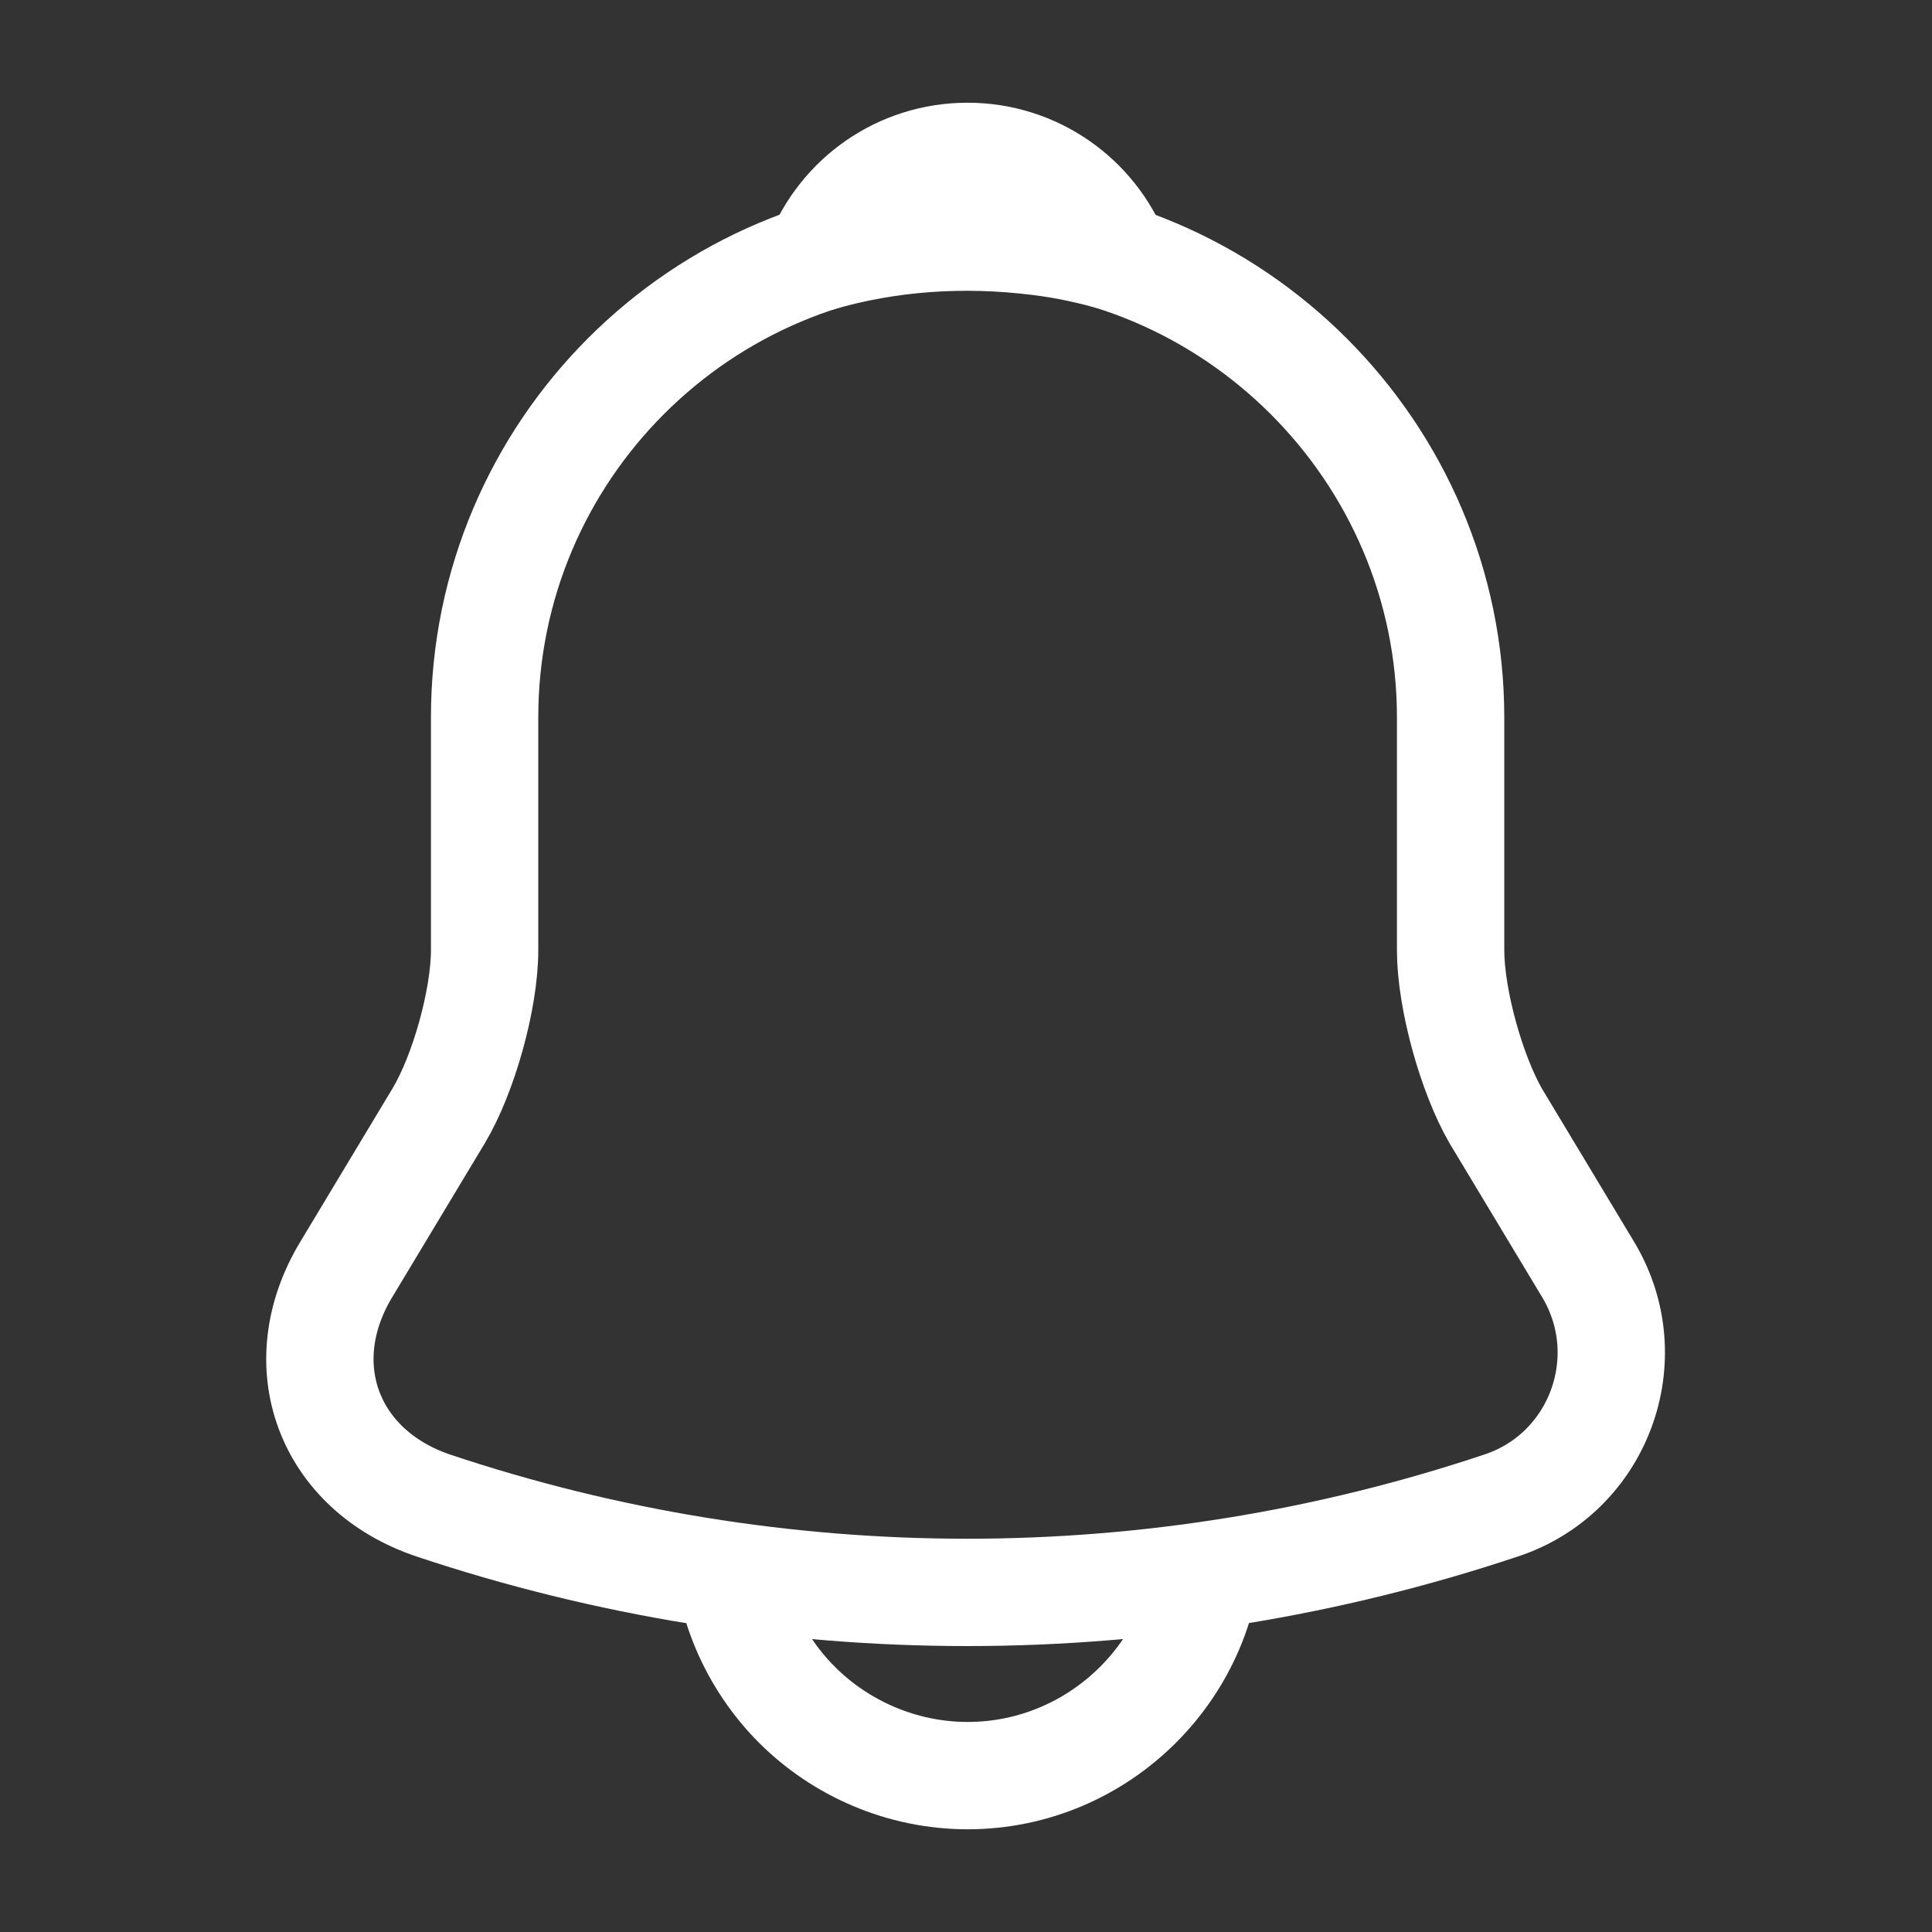 <svg width="18" height="18" viewBox="0 0 18 18" fill="none" xmlns="http://www.w3.org/2000/svg">
<rect x="0" y="0" width="18" height="18" fill="#333333" stroke="none"/>
<path d="M9.015 2.184C6.532 2.184 4.515 4.201 4.515 6.684V8.851C4.515 9.309 4.32 10.006 4.087 10.396L3.225 11.829C2.692 12.714 3.06 13.696 4.035 14.026C7.267 15.106 10.755 15.106 13.987 14.026C14.895 13.726 15.292 12.654 14.797 11.829L13.935 10.396C13.71 10.006 13.515 9.309 13.515 8.851V6.684C13.515 4.209 11.49 2.184 9.015 2.184Z" stroke="white" stroke-miterlimit="10" stroke-linecap="round"/>
<path d="M10.402 2.402C10.169 2.335 9.929 2.282 9.682 2.252C8.962 2.162 8.272 2.215 7.627 2.402C7.844 1.847 8.384 1.457 9.014 1.457C9.644 1.457 10.184 1.847 10.402 2.402Z" stroke="white" stroke-miterlimit="10" stroke-linecap="round" stroke-linejoin="round"/>
<path d="M11.265 14.293C11.265 15.53 10.252 16.543 9.015 16.543C8.4 16.543 7.83 16.288 7.425 15.883C7.02 15.478 6.765 14.908 6.765 14.293" stroke="white" stroke-miterlimit="10"/>
</svg>
